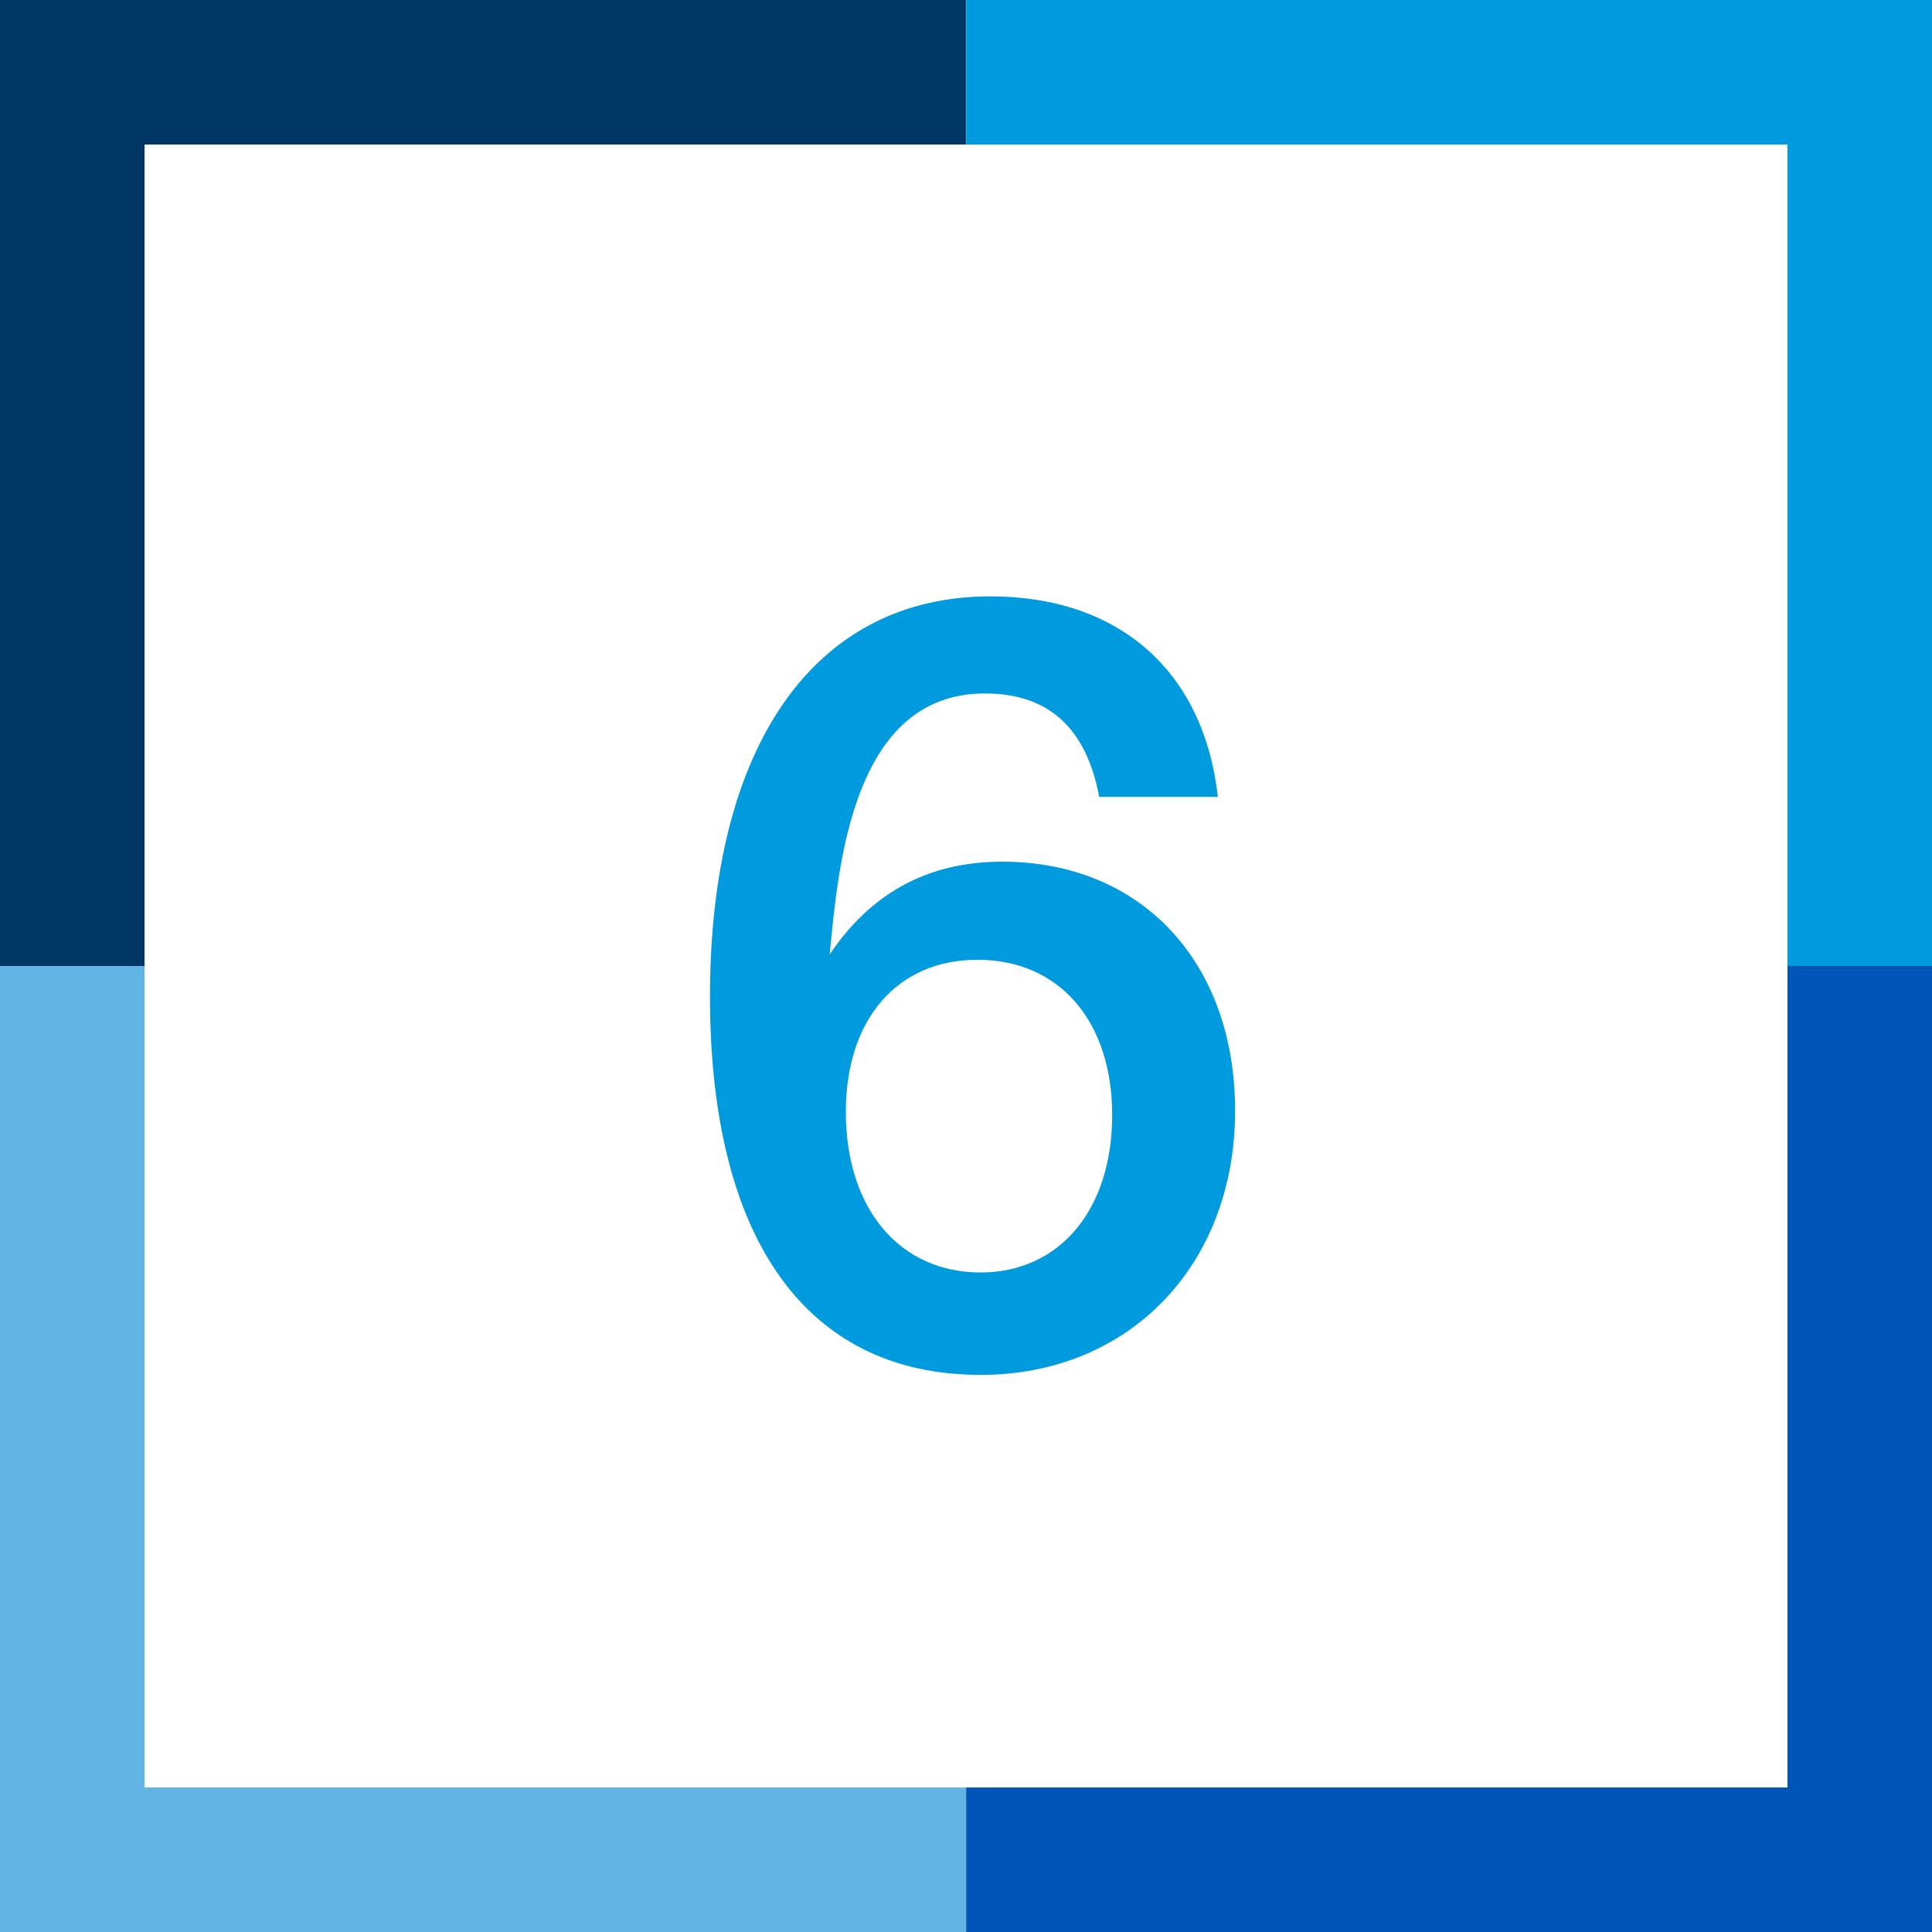 <?xml version="1.0" encoding="utf-8"?>
<!-- Generator: Adobe Illustrator 16.0.0, SVG Export Plug-In . SVG Version: 6.00 Build 0)  -->
<!DOCTYPE svg PUBLIC "-//W3C//DTD SVG 1.1//EN" "http://www.w3.org/Graphics/SVG/1.1/DTD/svg11.dtd">
<svg version="1.1" id="Шар_1" xmlns="http://www.w3.org/2000/svg" xmlns:xlink="http://www.w3.org/1999/xlink" x="0px" y="0px"
	 width="59px" height="59px" viewBox="0 0 59 59" style="enable-background:new 0 0 59 59;" xml:space="preserve">
<g>
	<polygon style="fill:#003764;" points="4.414,4.414 29.497,4.414 29.497,0 0,0 0,29.5 4.414,29.5 	"/>
	<polygon style="fill:#61B4E4;" points="4.414,54.586 4.414,29.5 0,29.5 0,59 29.504,59 29.504,54.586 	"/>
	<polygon style="fill:#0055B8;" points="54.586,29.5 54.586,54.586 29.504,54.586 29.504,59 59,59 59,29.5 	"/>
	<polygon style="fill:#009BDE;" points="29.504,0 29.504,4.414 54.586,4.414 54.586,29.5 59,29.5 59,0 	"/>
	<g>
		<path style="fill:#009BDE;" d="M33.568,24.338c-0.395-2.107-1.547-3.161-3.49-3.161c-4.05,0-4.479,5.269-4.741,7.969
			c1.218-1.812,2.931-2.832,5.269-2.832c4.247,0,7.112,3.063,7.112,7.606c0,4.709-3.228,8.067-7.771,8.067
			c-5.301,0-8.265-4.116-8.265-11.558c0-7.673,3.194-12.217,8.562-12.217c3.918,0,6.52,2.272,6.947,6.125H33.568z M25.83,33.953
			c0,2.963,1.646,4.906,4.116,4.906c2.404,0,4.018-1.91,4.018-4.808c0-2.865-1.613-4.742-4.116-4.742
			C27.411,29.31,25.83,31.121,25.83,33.953z"/>
	</g>
</g>
</svg>
